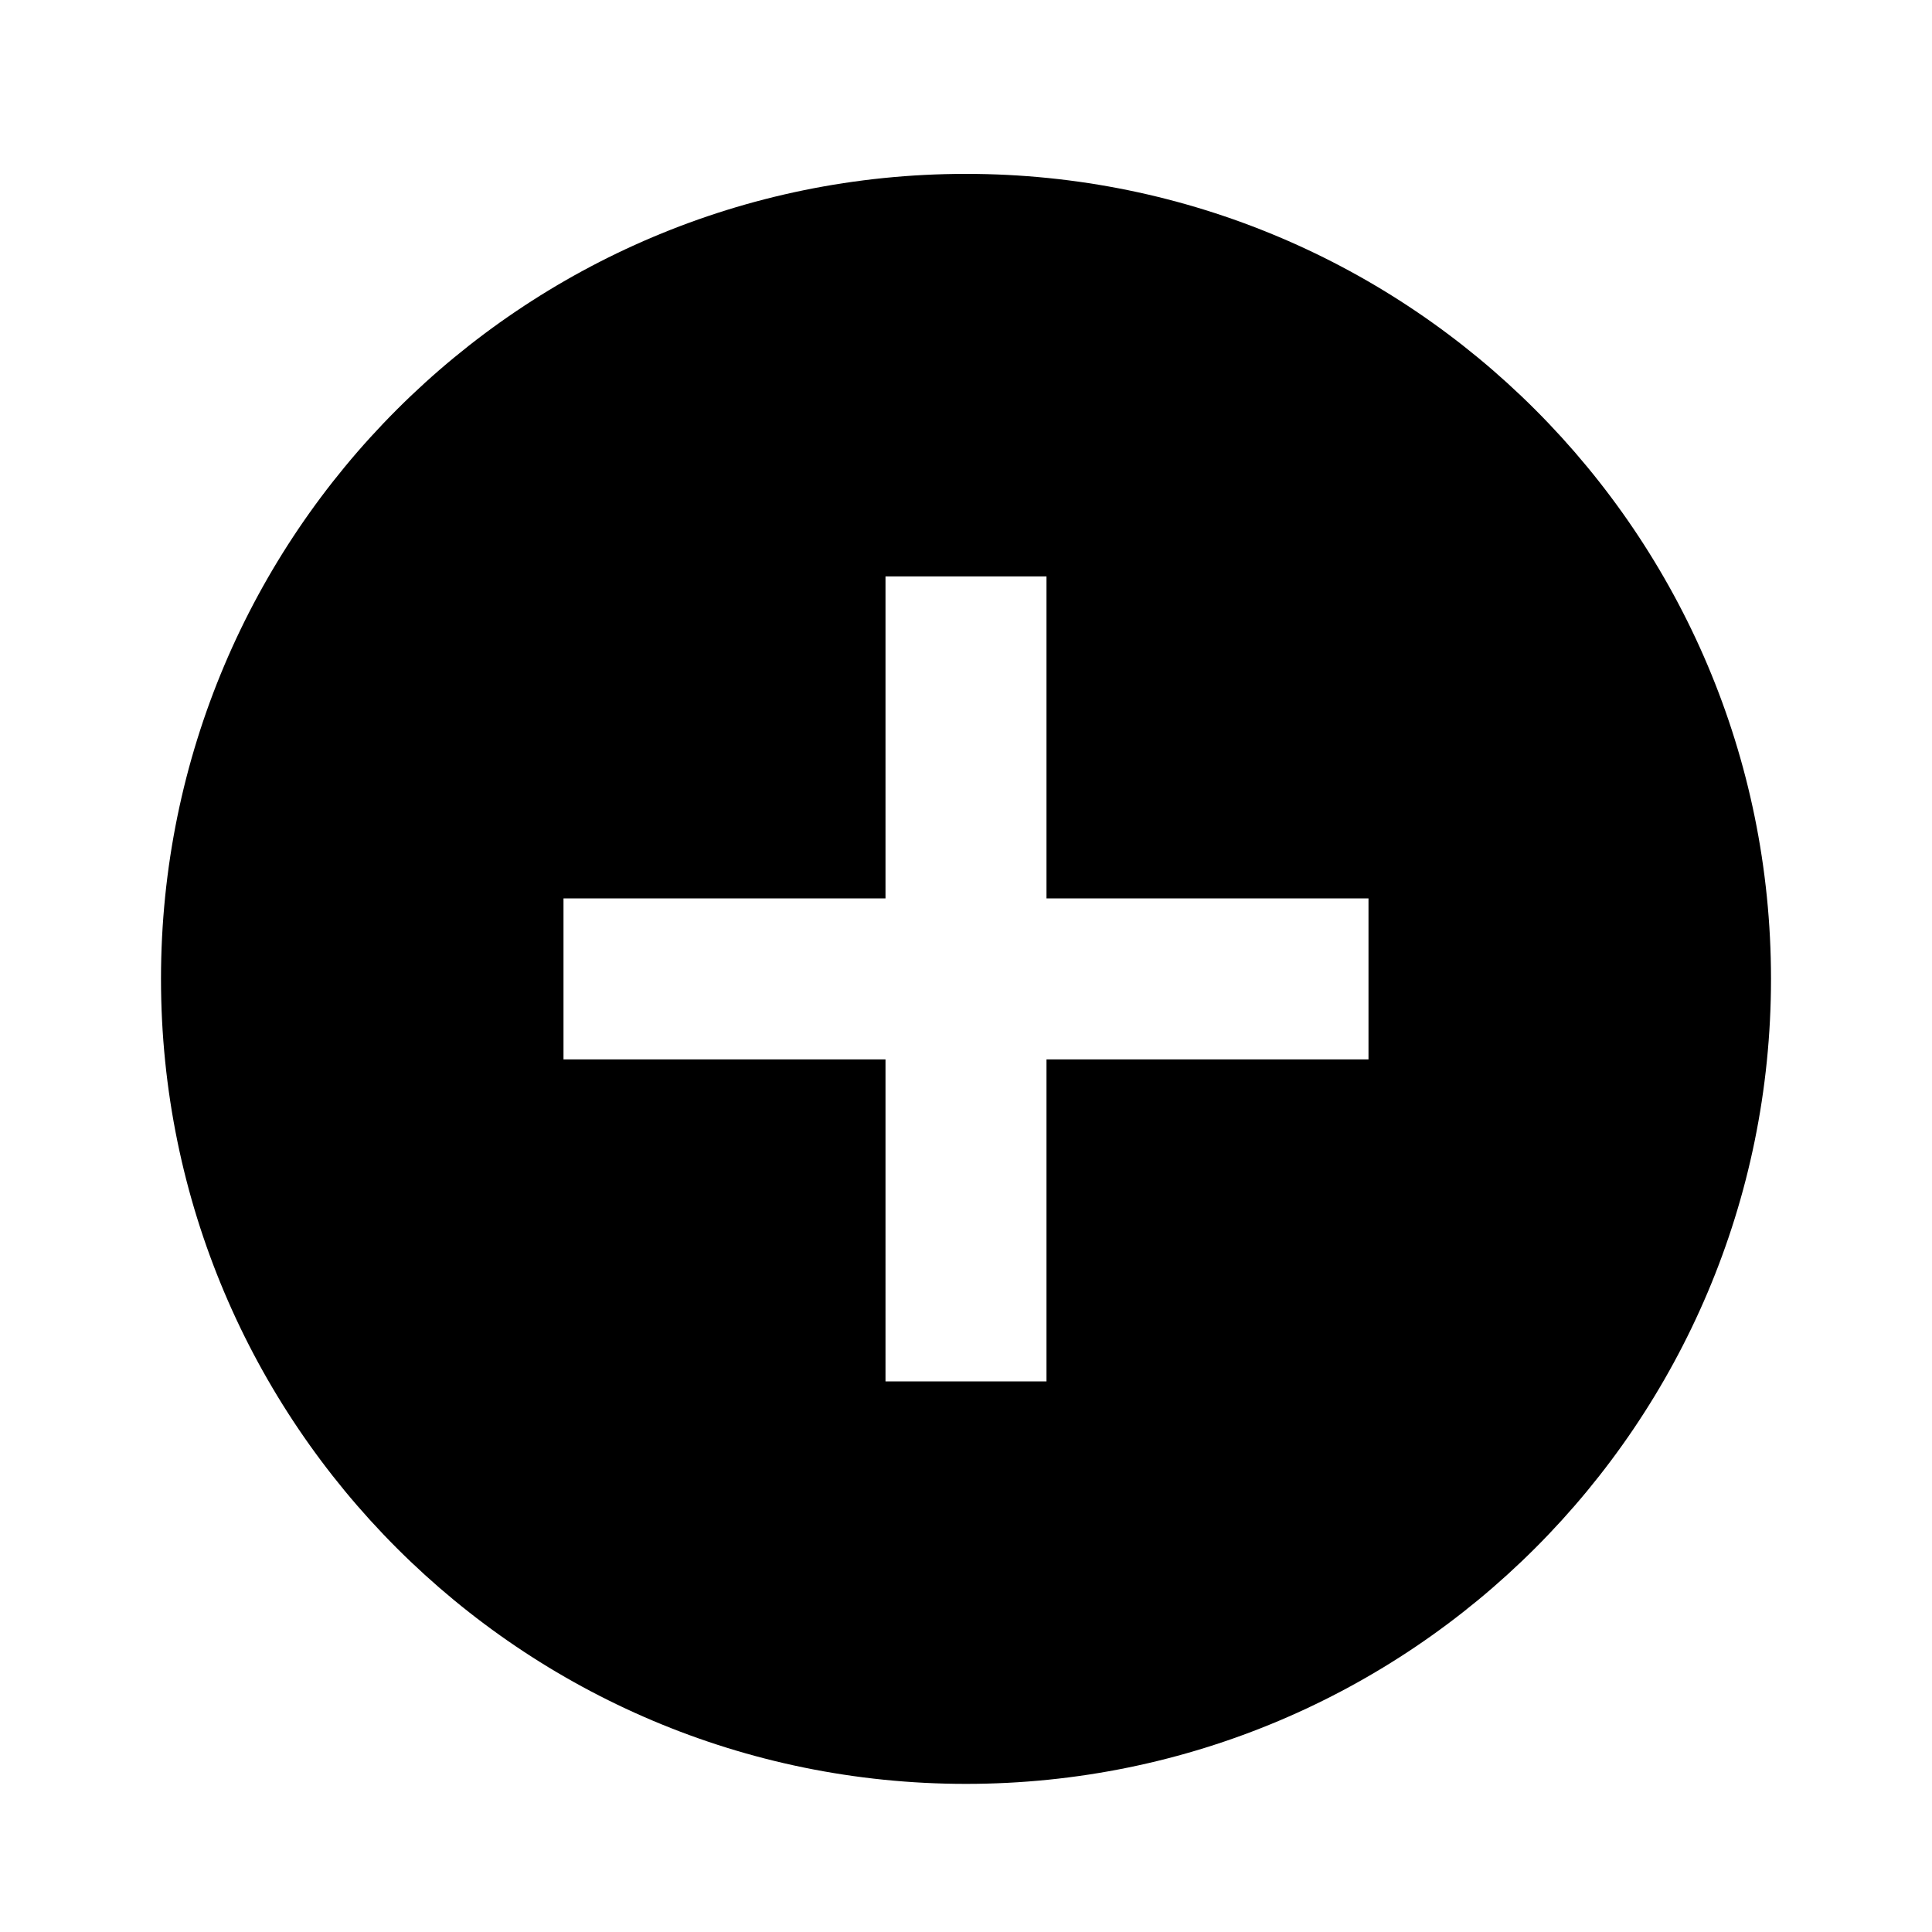 <svg xmlns="http://www.w3.org/2000/svg" viewBox="0 0 1024 1024"><path d="M512 92.159c-235.642 0-426.668 191.026-426.668 426.668S276.358 945.495 512 945.495s426.668-191.026 426.668-426.668S747.642 92.159 512 92.159zm213.332 469.336H554.664v170.668h-85.332V561.495H298.664v-85.332h170.668V305.495h85.332v170.668h170.668v85.332z"/></svg>